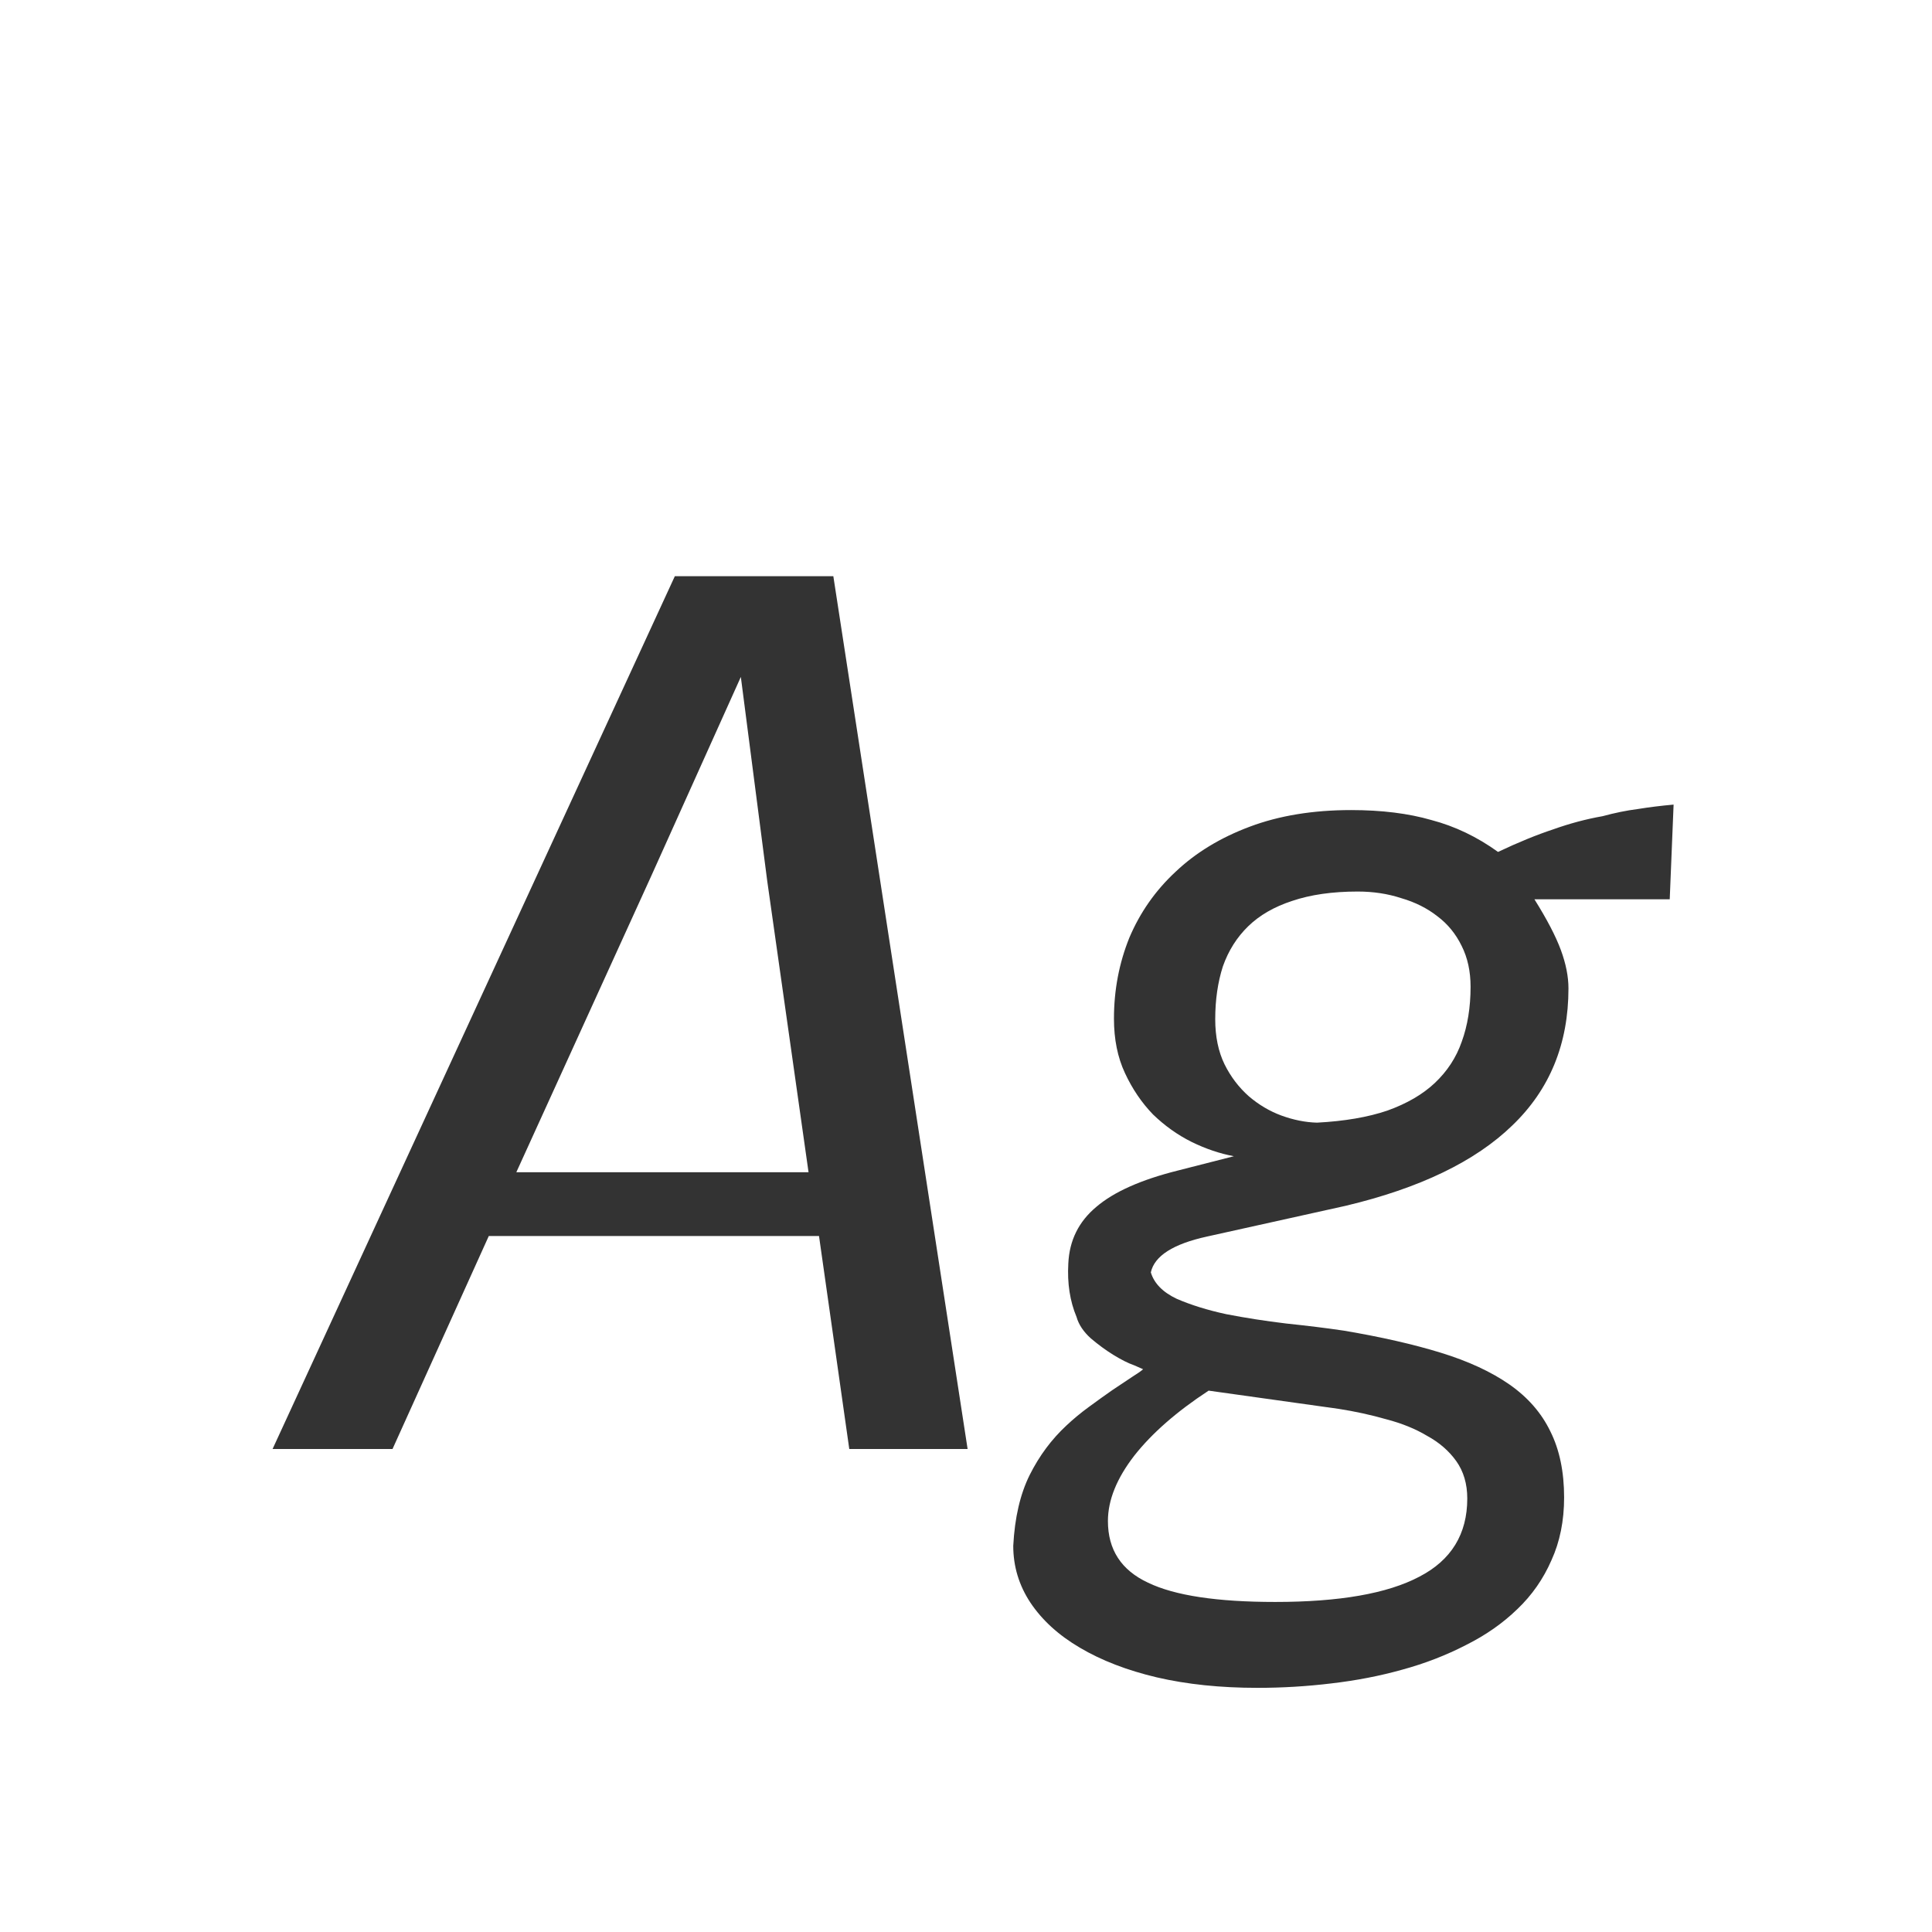 <svg width="24" height="24" viewBox="0 0 24 24" fill="none" xmlns="http://www.w3.org/2000/svg">
<path d="M9.203 8.409L8.089 10.884L6.414 14.562H10.044L9.531 10.945L9.203 8.409ZM8.383 7.158H10.352L12.02 18H10.55L10.174 15.354H6.072L4.876 18H3.386L8.383 7.158ZM15.096 12.661C15.096 12.875 15.134 13.062 15.212 13.222C15.289 13.377 15.39 13.509 15.513 13.618C15.636 13.723 15.77 13.803 15.916 13.857C16.066 13.912 16.215 13.942 16.36 13.946C16.702 13.928 16.994 13.878 17.235 13.796C17.477 13.709 17.673 13.595 17.823 13.454C17.978 13.308 18.09 13.137 18.158 12.941C18.231 12.741 18.268 12.513 18.268 12.258C18.268 12.066 18.231 11.898 18.158 11.752C18.085 11.602 17.985 11.479 17.857 11.383C17.73 11.283 17.579 11.207 17.406 11.157C17.238 11.102 17.058 11.075 16.866 11.075C16.552 11.075 16.281 11.114 16.053 11.191C15.829 11.264 15.647 11.369 15.506 11.506C15.365 11.643 15.26 11.809 15.191 12.005C15.128 12.201 15.096 12.42 15.096 12.661ZM13.763 18.895C13.763 19.251 13.929 19.506 14.262 19.661C14.594 19.821 15.121 19.9 15.841 19.9C16.638 19.9 17.235 19.796 17.632 19.586C18.028 19.381 18.227 19.057 18.227 18.615C18.227 18.433 18.181 18.278 18.09 18.15C17.999 18.023 17.878 17.918 17.727 17.836C17.582 17.749 17.413 17.681 17.222 17.631C17.03 17.576 16.832 17.533 16.627 17.501L15.014 17.275C14.617 17.535 14.31 17.804 14.091 18.082C13.872 18.365 13.763 18.636 13.763 18.895ZM19.484 12.278C19.484 12.966 19.252 13.534 18.787 13.98C18.327 14.427 17.636 14.76 16.716 14.979L14.993 15.361C14.574 15.453 14.341 15.601 14.296 15.806C14.337 15.942 14.444 16.052 14.617 16.134C14.795 16.211 15 16.275 15.232 16.325C15.469 16.371 15.718 16.41 15.977 16.441C16.242 16.469 16.481 16.498 16.695 16.53C17.156 16.608 17.557 16.699 17.898 16.804C18.24 16.909 18.525 17.041 18.753 17.2C18.981 17.36 19.149 17.553 19.259 17.781C19.373 18.009 19.43 18.283 19.43 18.602C19.43 18.893 19.377 19.153 19.273 19.381C19.172 19.613 19.031 19.816 18.849 19.989C18.671 20.162 18.459 20.311 18.213 20.434C17.967 20.561 17.703 20.664 17.42 20.741C17.142 20.819 16.848 20.876 16.538 20.912C16.233 20.949 15.927 20.967 15.622 20.967C15.162 20.967 14.745 20.924 14.371 20.837C14.002 20.75 13.683 20.627 13.414 20.468C13.15 20.313 12.945 20.126 12.799 19.907C12.658 19.693 12.587 19.458 12.587 19.203C12.605 18.852 12.674 18.558 12.792 18.321C12.911 18.084 13.063 17.879 13.25 17.706C13.332 17.629 13.423 17.553 13.523 17.48C13.628 17.403 13.726 17.332 13.817 17.269C13.913 17.205 13.995 17.15 14.063 17.105C14.136 17.059 14.182 17.027 14.2 17.009C14.2 17.009 14.164 16.993 14.091 16.961C14.013 16.934 13.927 16.89 13.831 16.831C13.735 16.772 13.642 16.703 13.551 16.626C13.46 16.544 13.4 16.455 13.373 16.359C13.291 16.163 13.257 15.942 13.271 15.696C13.284 15.409 13.4 15.175 13.619 14.992C13.838 14.805 14.175 14.655 14.631 14.541L15.328 14.363C15.155 14.331 14.979 14.272 14.802 14.185C14.629 14.099 14.469 13.985 14.323 13.844C14.182 13.698 14.066 13.527 13.975 13.331C13.883 13.135 13.838 12.909 13.838 12.654C13.838 12.299 13.902 11.964 14.029 11.649C14.162 11.335 14.353 11.062 14.604 10.829C14.854 10.592 15.162 10.405 15.526 10.269C15.891 10.132 16.31 10.063 16.784 10.063C17.162 10.063 17.495 10.104 17.782 10.187C18.074 10.264 18.35 10.396 18.609 10.583C18.86 10.464 19.088 10.371 19.293 10.303C19.498 10.23 19.703 10.175 19.908 10.139C20.059 10.098 20.204 10.068 20.346 10.05C20.487 10.027 20.635 10.009 20.79 9.995L20.742 11.171H19.061C19.215 11.417 19.325 11.627 19.389 11.8C19.453 11.973 19.484 12.133 19.484 12.278Z" fill="#333333"/>
</svg>
